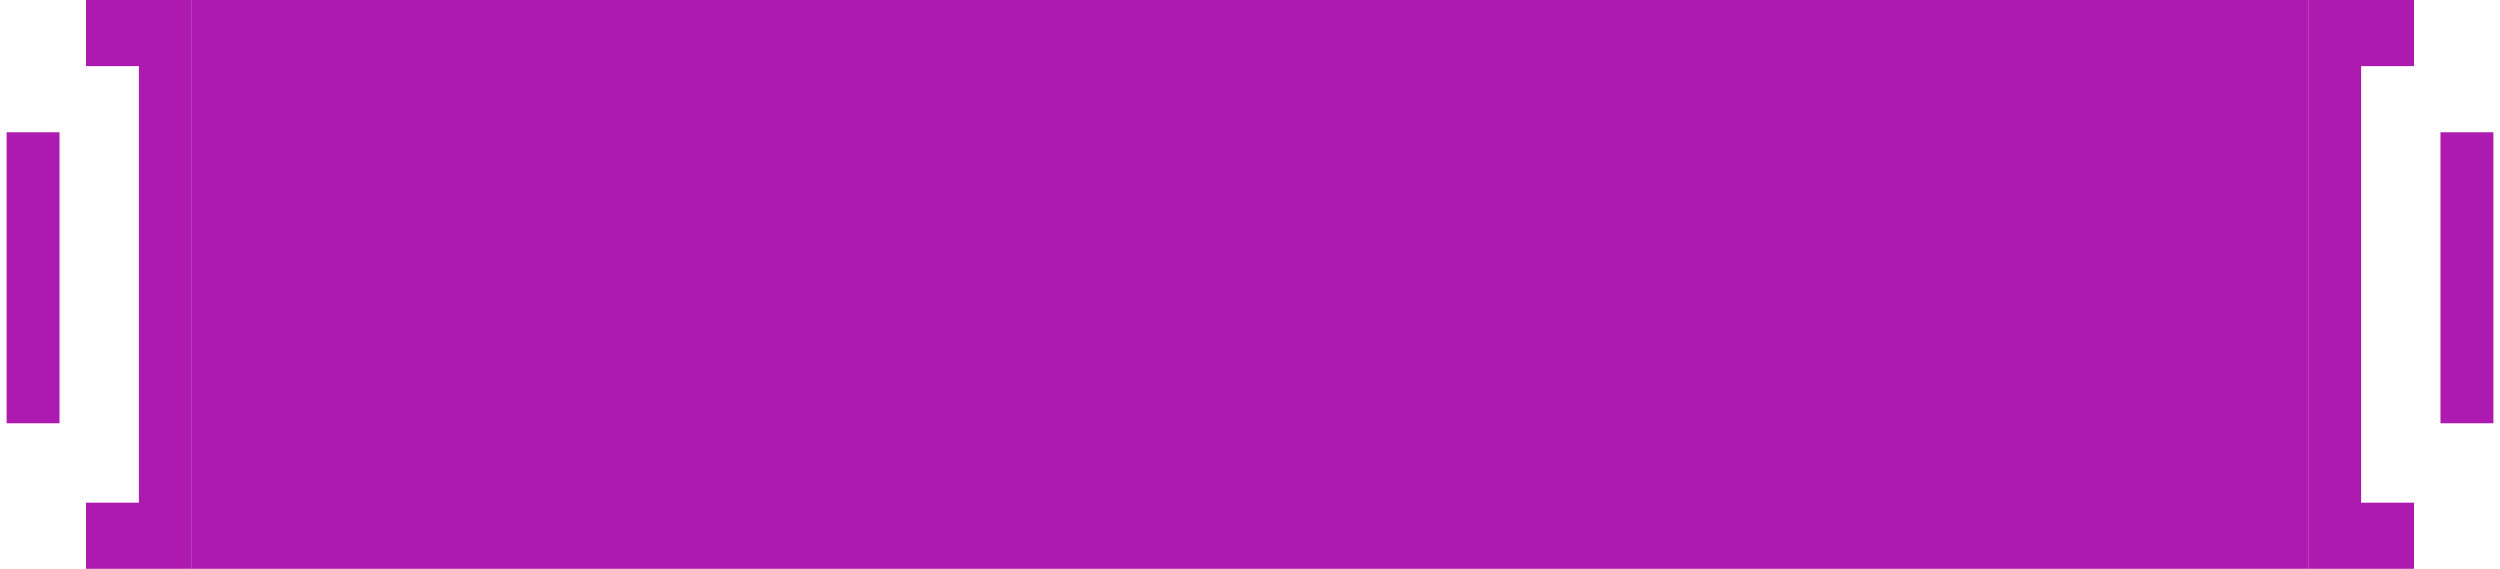 <svg width="189" height="43" viewBox="0 0 189 43" fill="none" xmlns="http://www.w3.org/2000/svg">
<path d="M6.5 0H14.5V5V38V43H6.5V38H10.5V5H6.5V0Z" fill="url(#paint0_linear_108_1245)"/>
<rect x="0.5" y="10" width="4" height="22" fill="#AD1AAF"/>
<rect width="160" height="43" transform="translate(14.5)" fill="#AD1AAF"/>
<path d="M182.5 0H174.5V5V38V43H182.5V38H178.5V5H182.5V0Z" fill="url(#paint1_linear_108_1245)"/>
<rect width="4" height="22" transform="matrix(-1 0 0 1 188.5 10)" fill="#AD1AAF"/>
<defs>
<linearGradient id="paint0_linear_108_1245" x1="34.5" y1="4" x2="194.5" y2="43" gradientUnits="userSpaceOnUse">
<stop stop-color="#AD1AAF"/>
<stop offset="0.62" stop-color="#AD1AAF"/>
<stop offset="1" stop-color="#AD1AAF"/>
</linearGradient>
<linearGradient id="paint1_linear_108_1245" x1="154.5" y1="4" x2="-5.5" y2="43" gradientUnits="userSpaceOnUse">
<stop stop-color="#AD1AAF"/>
<stop offset="0.62" stop-color="#AD1AAF"/>
<stop offset="1" stop-color="#AD1AAF"/>
</linearGradient>
</defs>
</svg>
